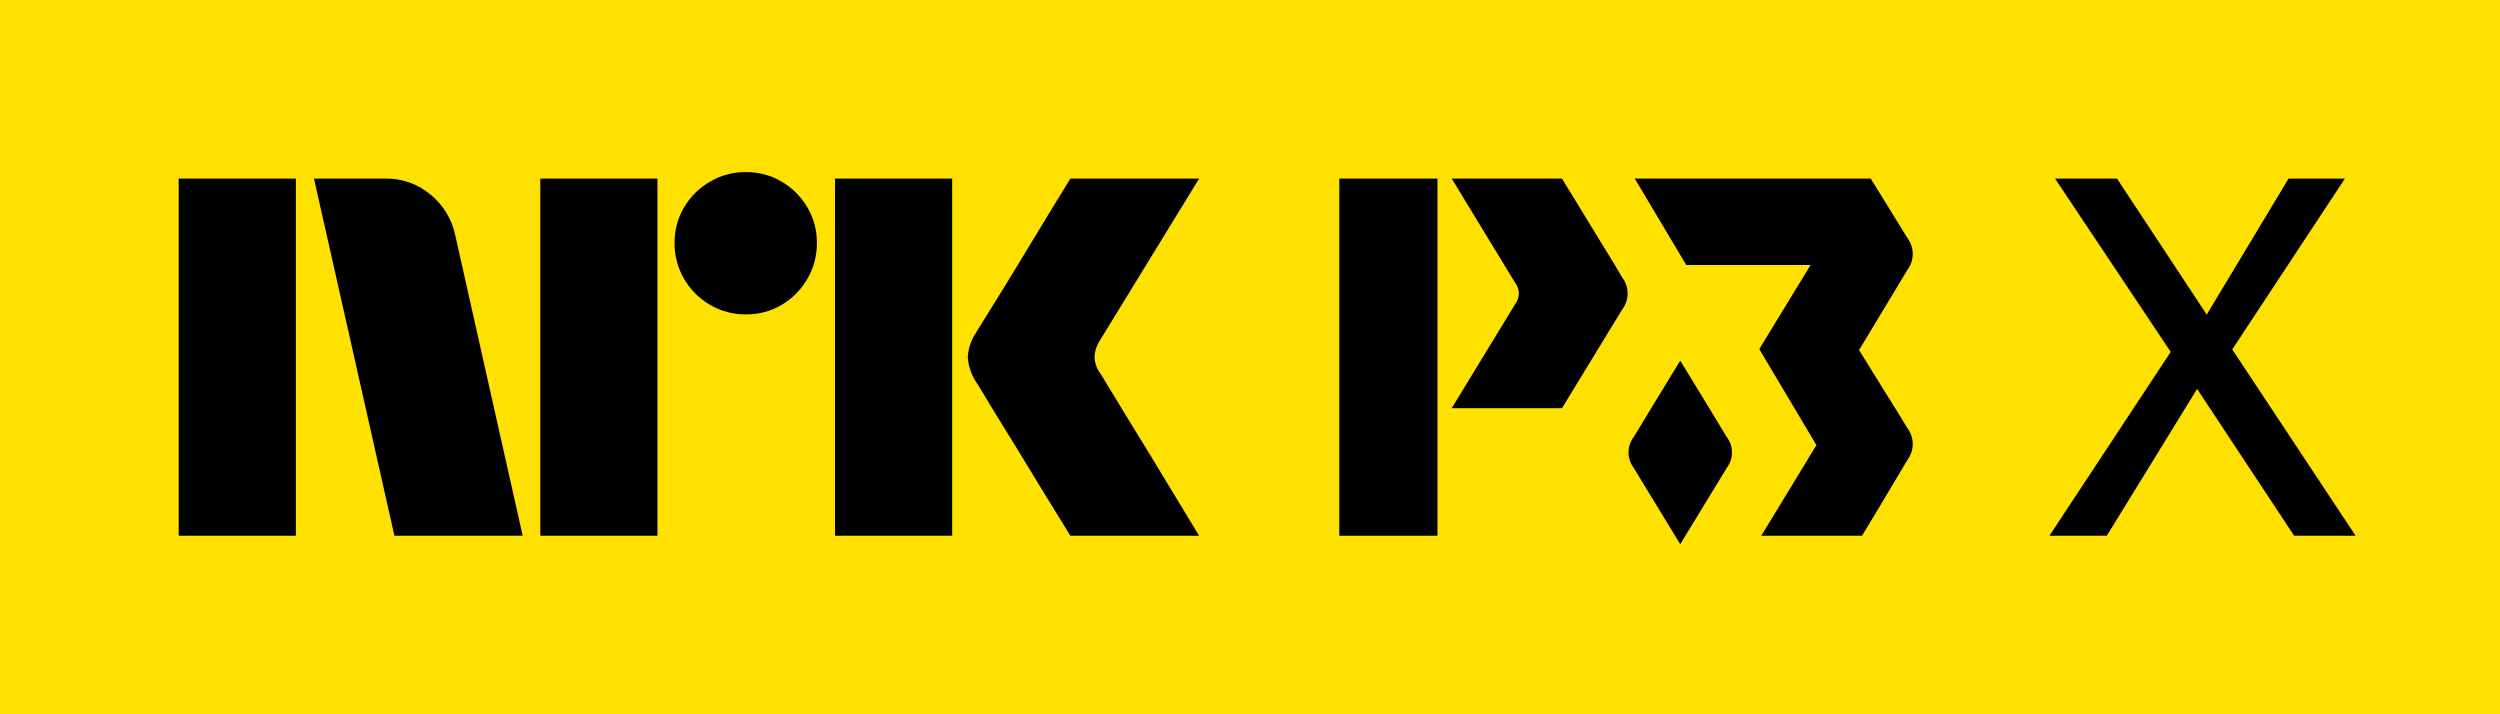 <svg width="84" height="24" viewBox="0 0 84 24" fill="none" xmlns="http://www.w3.org/2000/svg">
<rect width="84" height="24" fill="#FFE100"/>
<path d="M79.147 18L75.004 11.741L78.789 6H76.896L74.146 10.57L71.13 6H69.049L72.936 11.824L68.861 18H70.789L73.823 13.068L77.083 18L79.147 18Z" fill="black"/>
<path d="M52.481 6H48.777C48.777 6 50.882 9.455 50.906 9.498C50.985 9.598 51.029 9.721 51.032 9.849C51.034 9.977 50.995 10.101 50.919 10.204L48.777 13.716H52.481C52.481 13.716 54.268 10.795 54.512 10.389C54.628 10.234 54.69 10.045 54.688 9.851C54.686 9.657 54.621 9.469 54.502 9.316C54.239 8.867 54.238 8.868 52.481 6Z" fill="black"/>
<path d="M48.299 6H45V18.001H48.299V6Z" fill="black"/>
<path d="M64.082 7.988C63.958 7.776 62.855 6 62.855 6H54.927L56.659 8.905H60.835L59.112 11.729L61.032 14.955L59.179 18H62.564C63.108 17.11 63.921 15.733 64.091 15.451C64.208 15.296 64.27 15.106 64.268 14.911C64.266 14.716 64.201 14.528 64.081 14.374C63.912 14.085 63.006 12.647 62.464 11.762C62.464 11.762 63.921 9.347 64.091 9.065C64.208 8.909 64.27 8.72 64.268 8.525C64.267 8.331 64.201 8.142 64.082 7.988Z" fill="black"/>
<path d="M56.456 12.118C55.934 12.971 55.062 14.399 54.898 14.677C54.783 14.825 54.72 15.007 54.718 15.195C54.717 15.382 54.776 15.565 54.889 15.715C55.053 15.987 55.932 17.427 56.456 18.285C56.98 17.427 57.86 15.988 58.023 15.715C58.136 15.565 58.196 15.382 58.194 15.195C58.192 15.007 58.129 14.825 58.014 14.677C57.851 14.399 56.978 12.971 56.456 12.118Z" fill="black"/>
<path d="M6.004 18V6.001H9.941V18H6.004ZM15.298 7.911L17.562 18H13.253L10.55 6.001H12.966C13.521 5.994 14.058 6.189 14.479 6.55C14.9 6.896 15.189 7.377 15.298 7.911ZM18.154 18V6.001H22.091V18H18.154ZM25.065 10.564C24.64 10.568 24.223 10.457 23.857 10.243C23.495 10.034 23.195 9.734 22.986 9.373C22.772 9.006 22.661 8.589 22.665 8.164C22.66 7.742 22.771 7.327 22.986 6.964C23.198 6.607 23.497 6.31 23.857 6.103C24.223 5.888 24.64 5.778 25.065 5.781C25.486 5.777 25.901 5.888 26.265 6.103C26.62 6.312 26.917 6.609 27.126 6.964C27.341 7.327 27.452 7.742 27.448 8.164C27.451 8.589 27.34 9.006 27.126 9.373C26.919 9.732 26.622 10.032 26.265 10.243C25.901 10.458 25.486 10.569 25.064 10.564H25.065ZM28.056 18V6.001H31.993V18H28.056ZM36.978 12.558C36.989 12.57 37.074 12.708 37.231 12.972C37.389 13.237 37.595 13.575 37.848 13.986C38.102 14.398 38.369 14.834 38.651 15.296C38.932 15.758 39.197 16.194 39.445 16.606C39.692 17.017 39.974 17.482 40.29 18H35.964C35.694 17.561 35.448 17.163 35.229 16.809C35.009 16.454 34.776 16.071 34.528 15.659C34.28 15.248 34.035 14.848 33.792 14.46C33.55 14.07 33.342 13.73 33.167 13.437C32.992 13.144 32.871 12.947 32.804 12.845C32.637 12.593 32.538 12.302 32.517 12.001C32.534 11.711 32.627 11.431 32.787 11.189C32.855 11.076 32.979 10.876 33.159 10.589C33.339 10.302 33.55 9.961 33.792 9.567C34.035 9.172 34.28 8.77 34.528 8.358C34.776 7.947 35.01 7.561 35.229 7.201C35.449 6.841 35.694 6.441 35.964 6.001H40.29L36.944 11.46C36.84 11.622 36.782 11.808 36.775 12.001C36.786 12.202 36.856 12.396 36.977 12.558H36.978Z" fill="black"/>
</svg>
